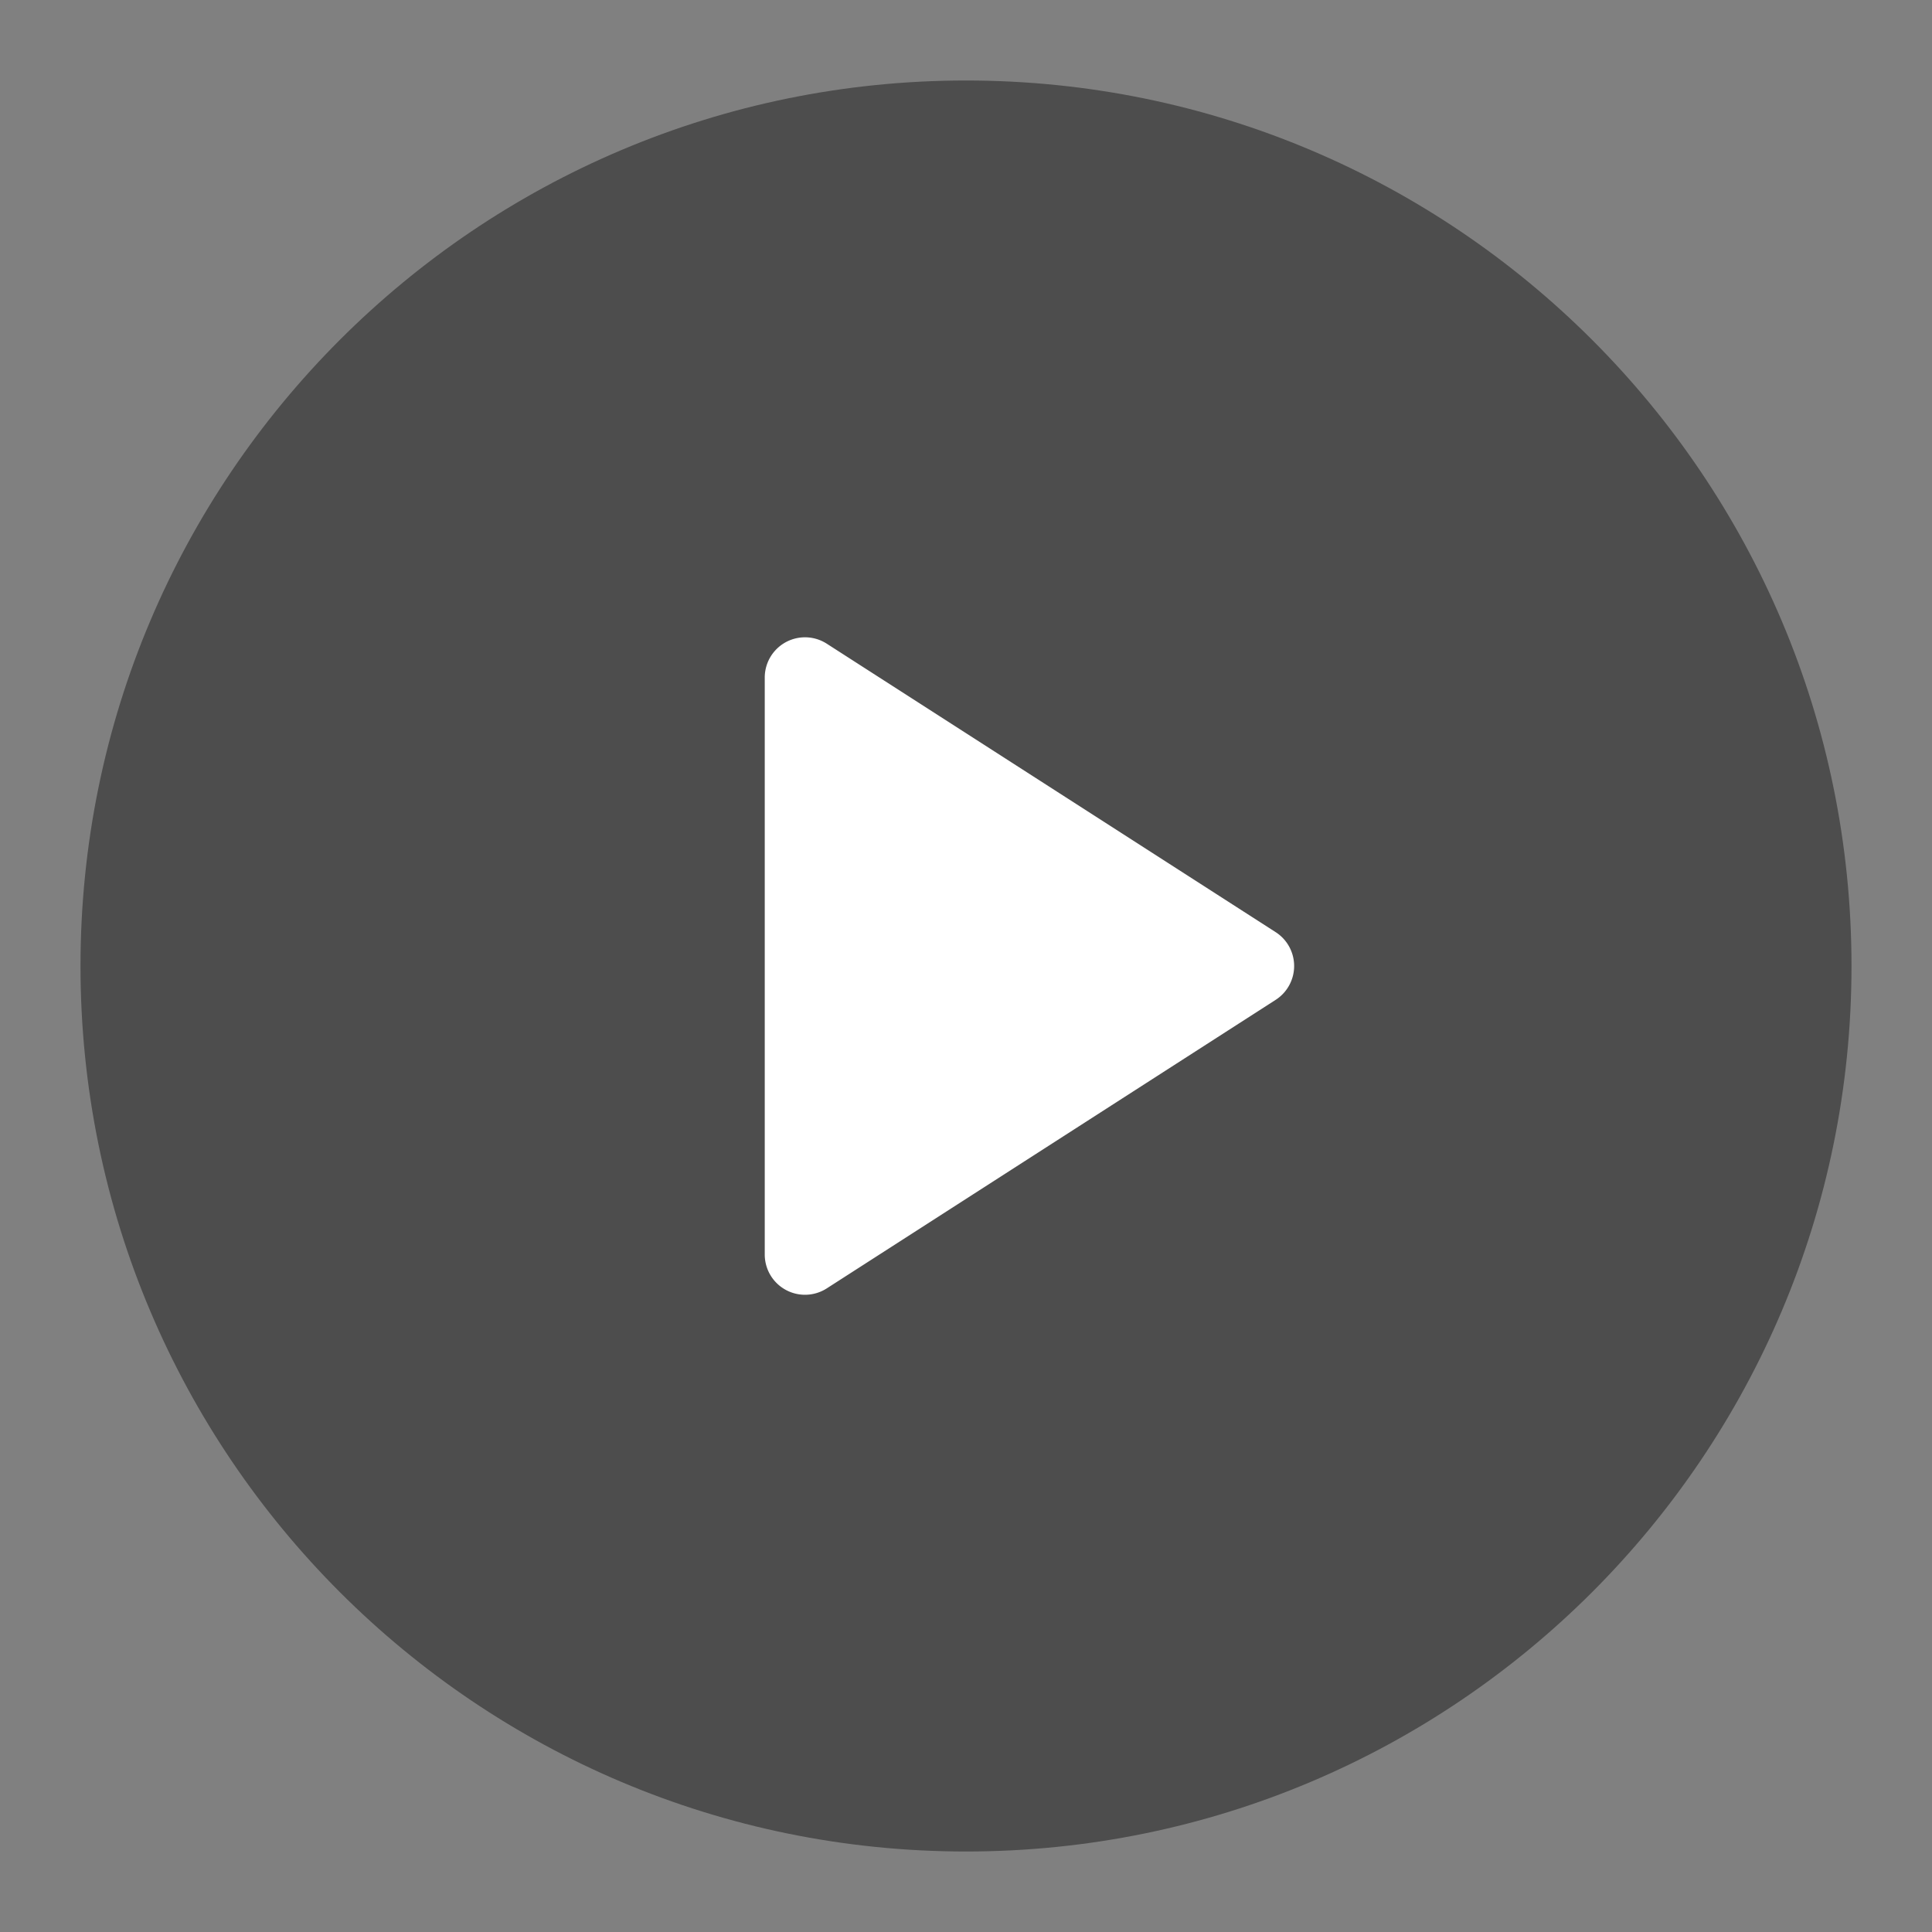 <?xml version="1.0" encoding="UTF-8" standalone="no"?>
<svg
   viewBox="0 0 24 24"
   width="24"
   height="24"
   version="1.1"
   id="svg2"
   sodipodi:docname="play_thumbnail.svg"
   inkscape:version="1.3.2 (091e20e, 2023-11-25)"
   xmlns:inkscape="http://www.inkscape.org/namespaces/inkscape"
   xmlns:sodipodi="http://sodipodi.sourceforge.net/DTD/sodipodi-0.dtd"
   xmlns="http://www.w3.org/2000/svg"
   xmlns:svg="http://www.w3.org/2000/svg">
  <rect x="0" y="0" width="24" height="24" fill="#808080" stroke="none"/>
  <defs
     id="defs2" />
  <sodipodi:namedview
     id="namedview2"
     pagecolor="#ffffff"
     bordercolor="#000000"
     borderopacity="0.25"
     inkscape:showpageshadow="2"
     inkscape:pageopacity="0.0"
     inkscape:pagecheckerboard="0"
     inkscape:deskcolor="#d1d1d1"
     inkscape:zoom="19.992349"
     inkscape:cx="12.204669"
     inkscape:cy="9.703712"
     inkscape:window-width="1440"
     inkscape:window-height="789"
     inkscape:window-x="0"
     inkscape:window-y="25"
     inkscape:window-maximized="0"
     inkscape:current-layer="svg2" />
  <path
     d="M 1,12 C 1,5.925 5.925,1 12,1 18.075,1 23,5.925 23,12 23,18.075 18.075,23 12,23 5.925,23 1,18.075 1,12 Z"
     id="path2"
     sodipodi:nodetypes="sssss"
     style="opacity:0.4" />
  <path
     d="M9.5 15.584V8.416a.5.5 0 0 1 .77-.42l5.576 3.583a.5.5 0 0 1 0 .842l-5.576 3.584a.5.5 0 0 1-.77-.42Z"
     id="path1"
     style="fill:#ffffff" />
</svg>
